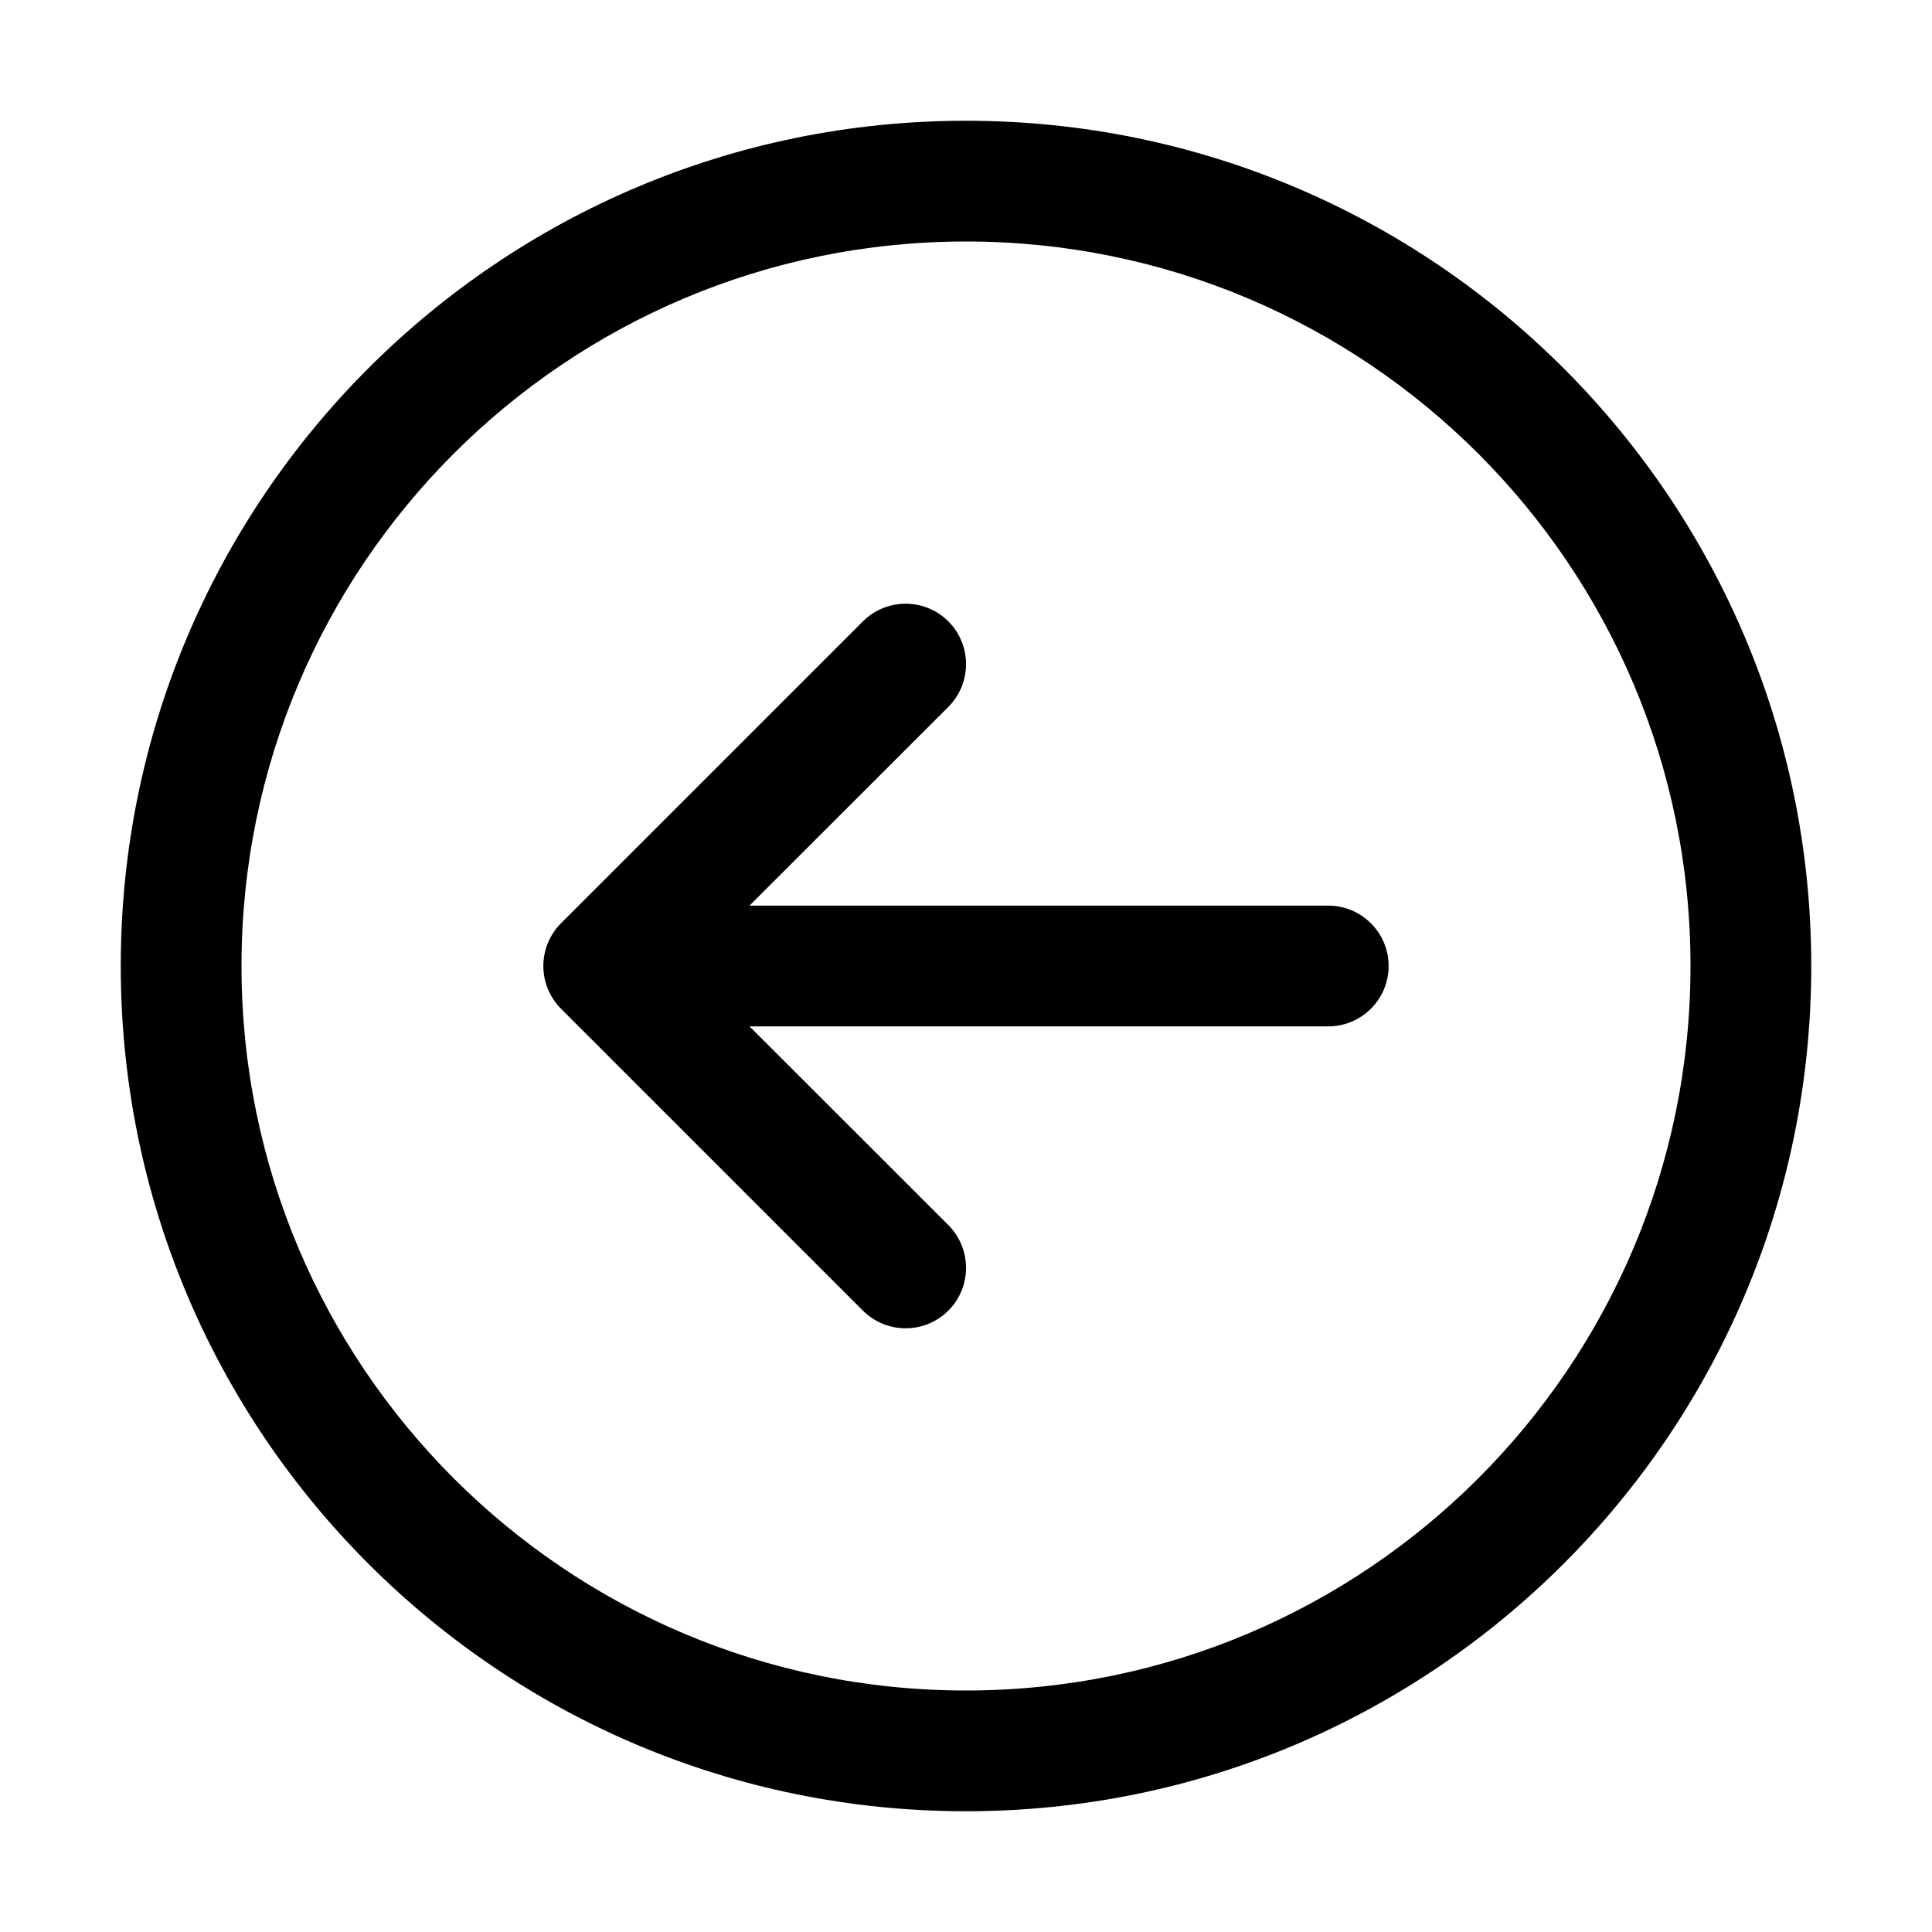 <svg viewBox="0 0 16 16" fill="none" xmlns="http://www.w3.org/2000/svg"><path d="M7.146 10.854L4.646 8.354C4.451 8.158 4.451 7.842 4.646 7.646L7.146 5.146C7.342 4.951 7.658 4.951 7.854 5.146C8.049 5.342 8.049 5.658 7.854 5.854L6.207 7.5H11C11.276 7.5 11.5 7.724 11.5 8C11.5 8.276 11.276 8.5 11 8.5H6.207L7.854 10.146C8.049 10.342 8.049 10.658 7.854 10.854C7.658 11.049 7.342 11.049 7.146 10.854ZM1 8C1 11.866 4.134 15 8 15C11.866 15 15 11.866 15 8C15 4.134 11.866 1 8 1C4.134 1 1 4.134 1 8ZM8 14C4.686 14 2 11.314 2 8C2 4.686 4.686 2 8 2C11.314 2 14 4.686 14 8C14 11.314 11.314 14 8 14Z" fill="currentColor"/></svg>